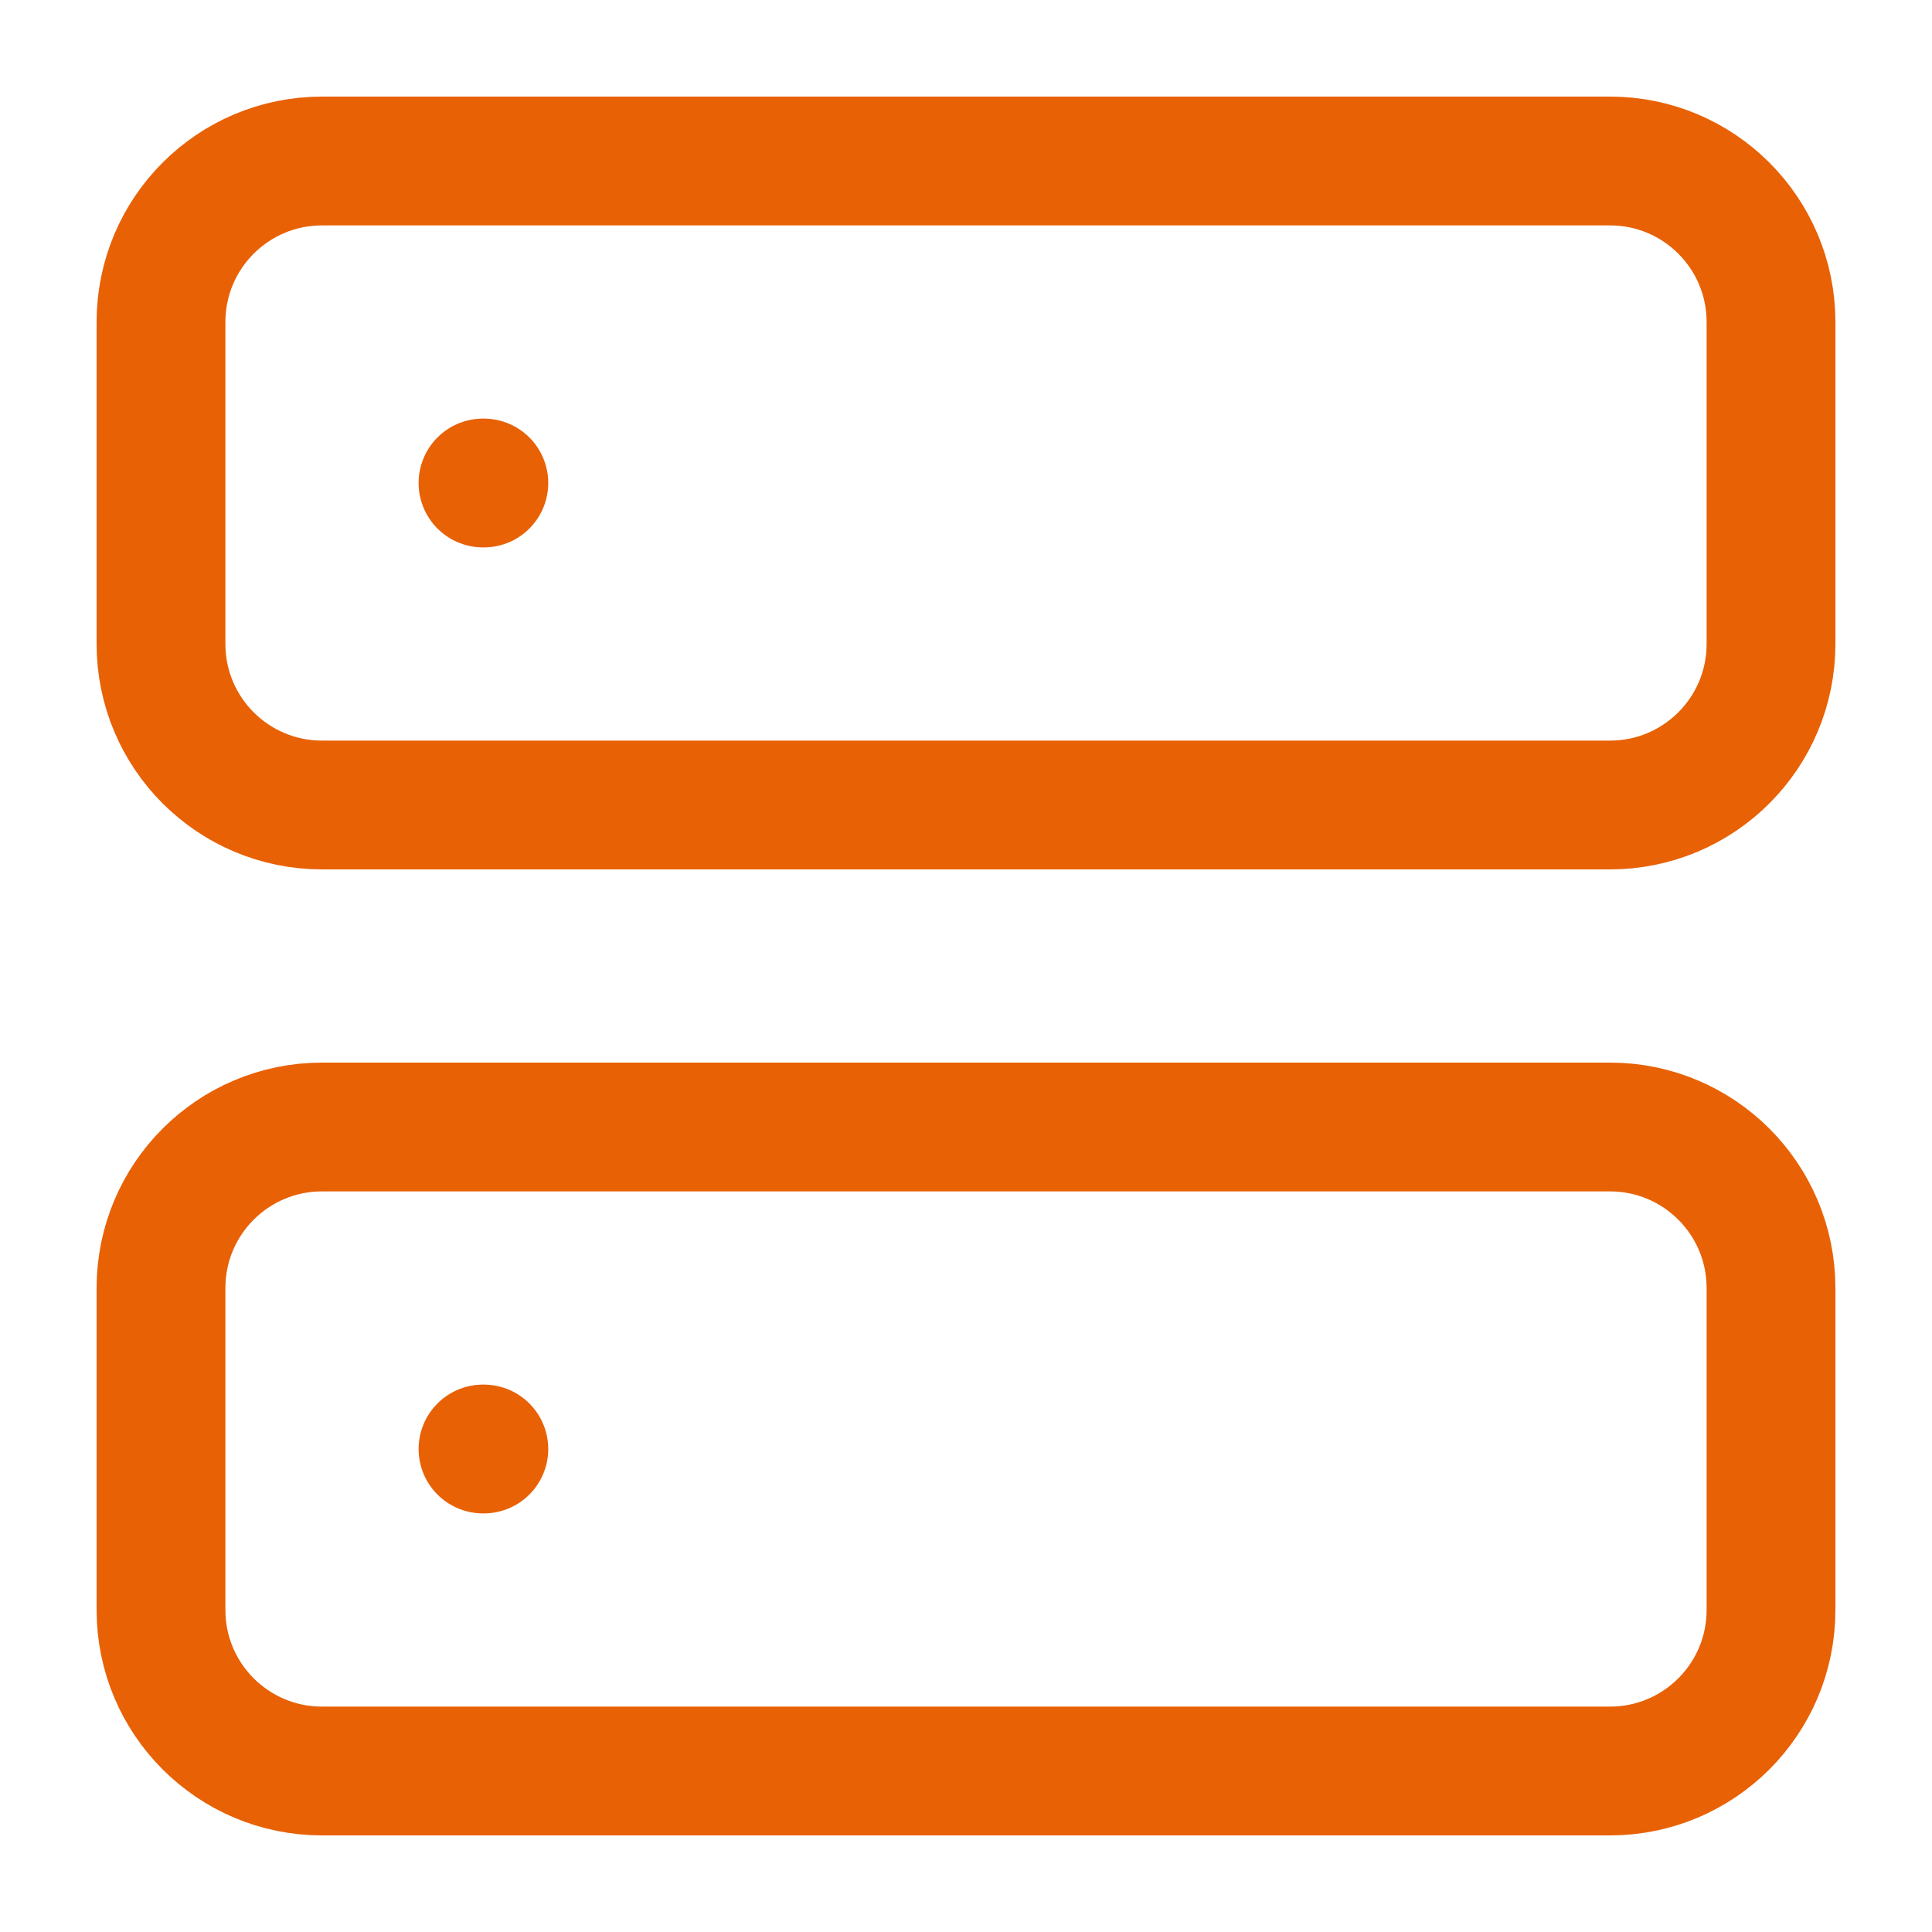 <svg width="30" height="30" viewBox="0 0 30 30" fill="none" xmlns="http://www.w3.org/2000/svg">
<path d="M25 2.5H5C3.619 2.5 2.5 3.619 2.5 5V10C2.5 11.381 3.619 12.5 5 12.5H25C26.381 12.5 27.5 11.381 27.5 10V5C27.5 3.619 26.381 2.5 25 2.5Z" stroke="#E86105" stroke-width="2" stroke-linecap="round" stroke-linejoin="round"/>
<path d="M25 17.5H5C3.619 17.5 2.5 18.619 2.5 20V25C2.5 26.381 3.619 27.5 5 27.5H25C26.381 27.5 27.5 26.381 27.5 25V20C27.5 18.619 26.381 17.5 25 17.5Z" stroke="#E86105" stroke-width="2" stroke-linecap="round" stroke-linejoin="round"/>
<path d="M7.5 7.5H7.513" stroke="#E86105" stroke-width="2" stroke-linecap="round" stroke-linejoin="round"/>
<path d="M7.5 22.5H7.513" stroke="#E86105" stroke-width="2" stroke-linecap="round" stroke-linejoin="round"/>
</svg>
